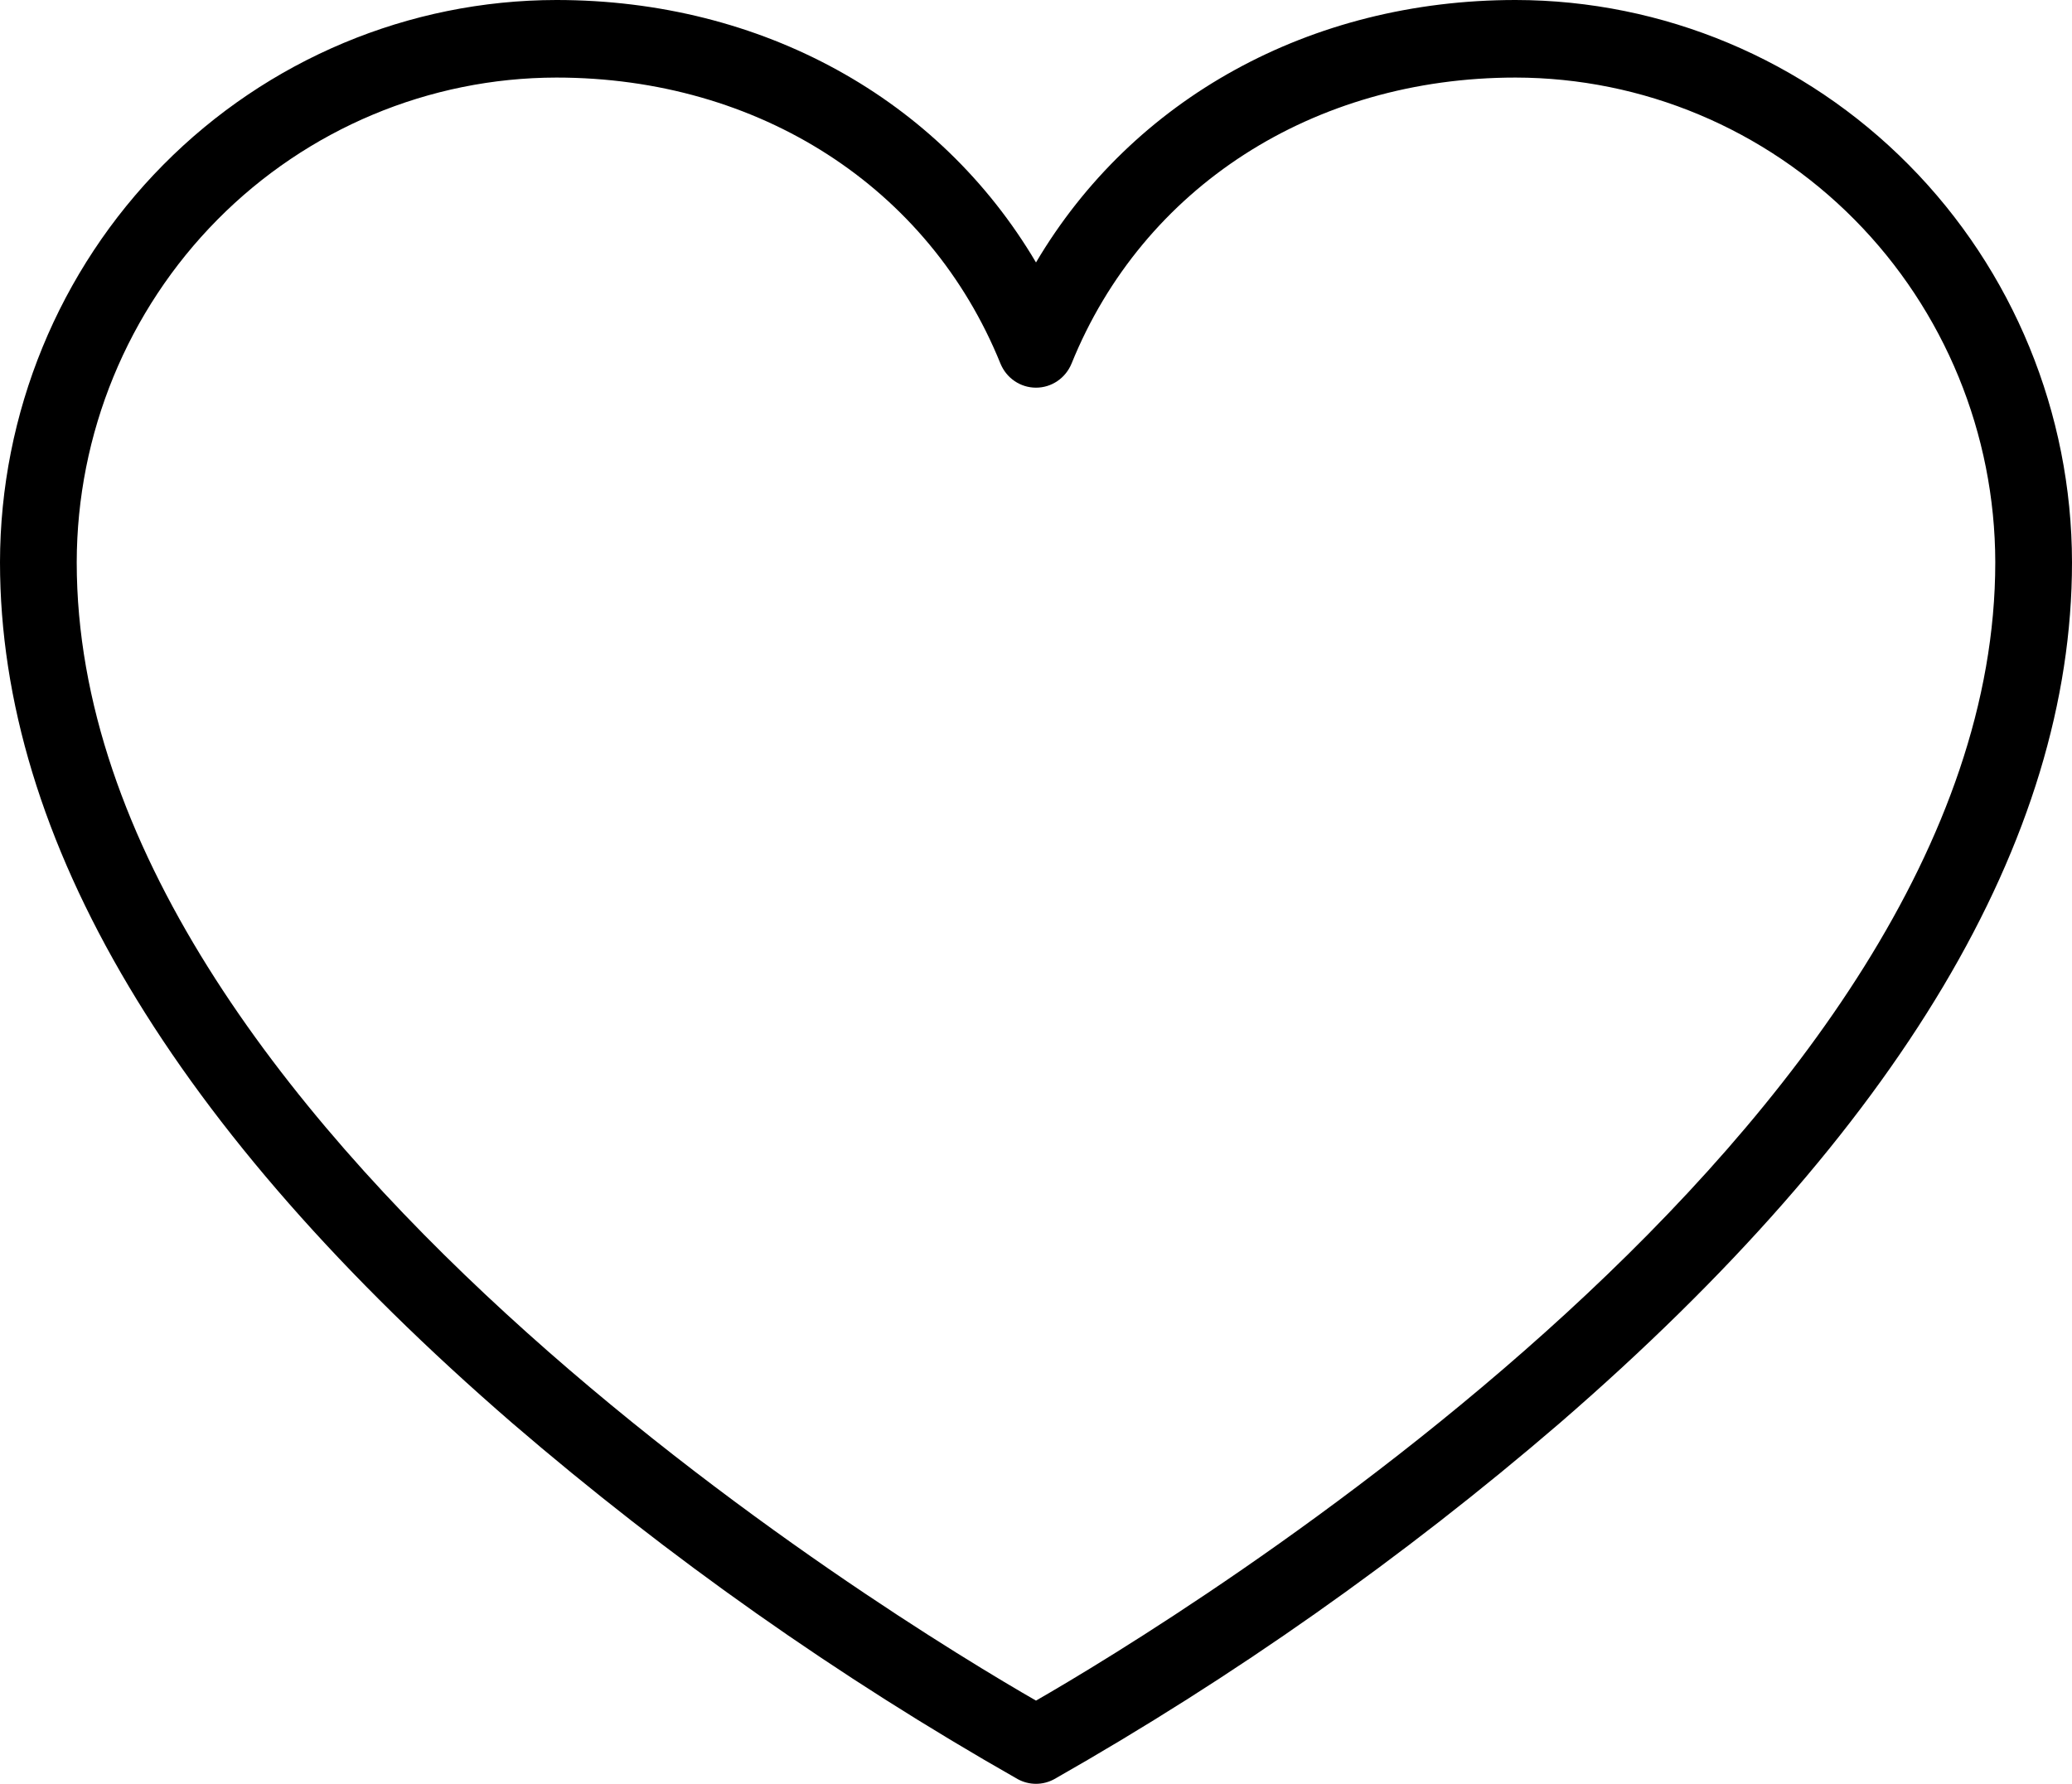 <svg width="36" height="31" viewBox="0 0 36 31" fill="none" xmlns="http://www.w3.org/2000/svg">
<path d="M26.333 0C22.76 0 19.68 1.717 18 4.561C16.32 1.717 13.24 0 9.667 0C7.104 0.003 4.647 1.034 2.835 2.866C1.023 4.697 0.003 7.181 0 9.772C0 14.588 3 19.623 8.9 24.731C11.624 27.074 14.566 29.147 17.683 30.919C17.781 30.972 17.889 31 18 31C18.111 31 18.219 30.972 18.317 30.919C21.434 29.147 24.376 27.074 27.1 24.731C33 19.623 36 14.588 36 9.772C35.997 7.181 34.977 4.697 33.165 2.866C31.353 1.034 28.896 0.003 26.333 0ZM18 29.554C15.667 28.213 1.333 19.555 1.333 9.772C1.336 7.538 2.215 5.397 3.777 3.818C5.339 2.239 7.457 1.351 9.667 1.348C13.185 1.348 16.142 3.253 17.383 6.32C17.434 6.443 17.519 6.549 17.629 6.623C17.739 6.698 17.868 6.737 18 6.737C18.132 6.737 18.261 6.698 18.371 6.623C18.481 6.549 18.566 6.443 18.617 6.32C19.858 3.253 22.815 1.348 26.333 1.348C28.543 1.351 30.661 2.239 32.223 3.818C33.785 5.397 34.664 7.538 34.667 9.772C34.667 19.544 20.333 28.213 18 29.554Z" fill="black"/>
</svg>

